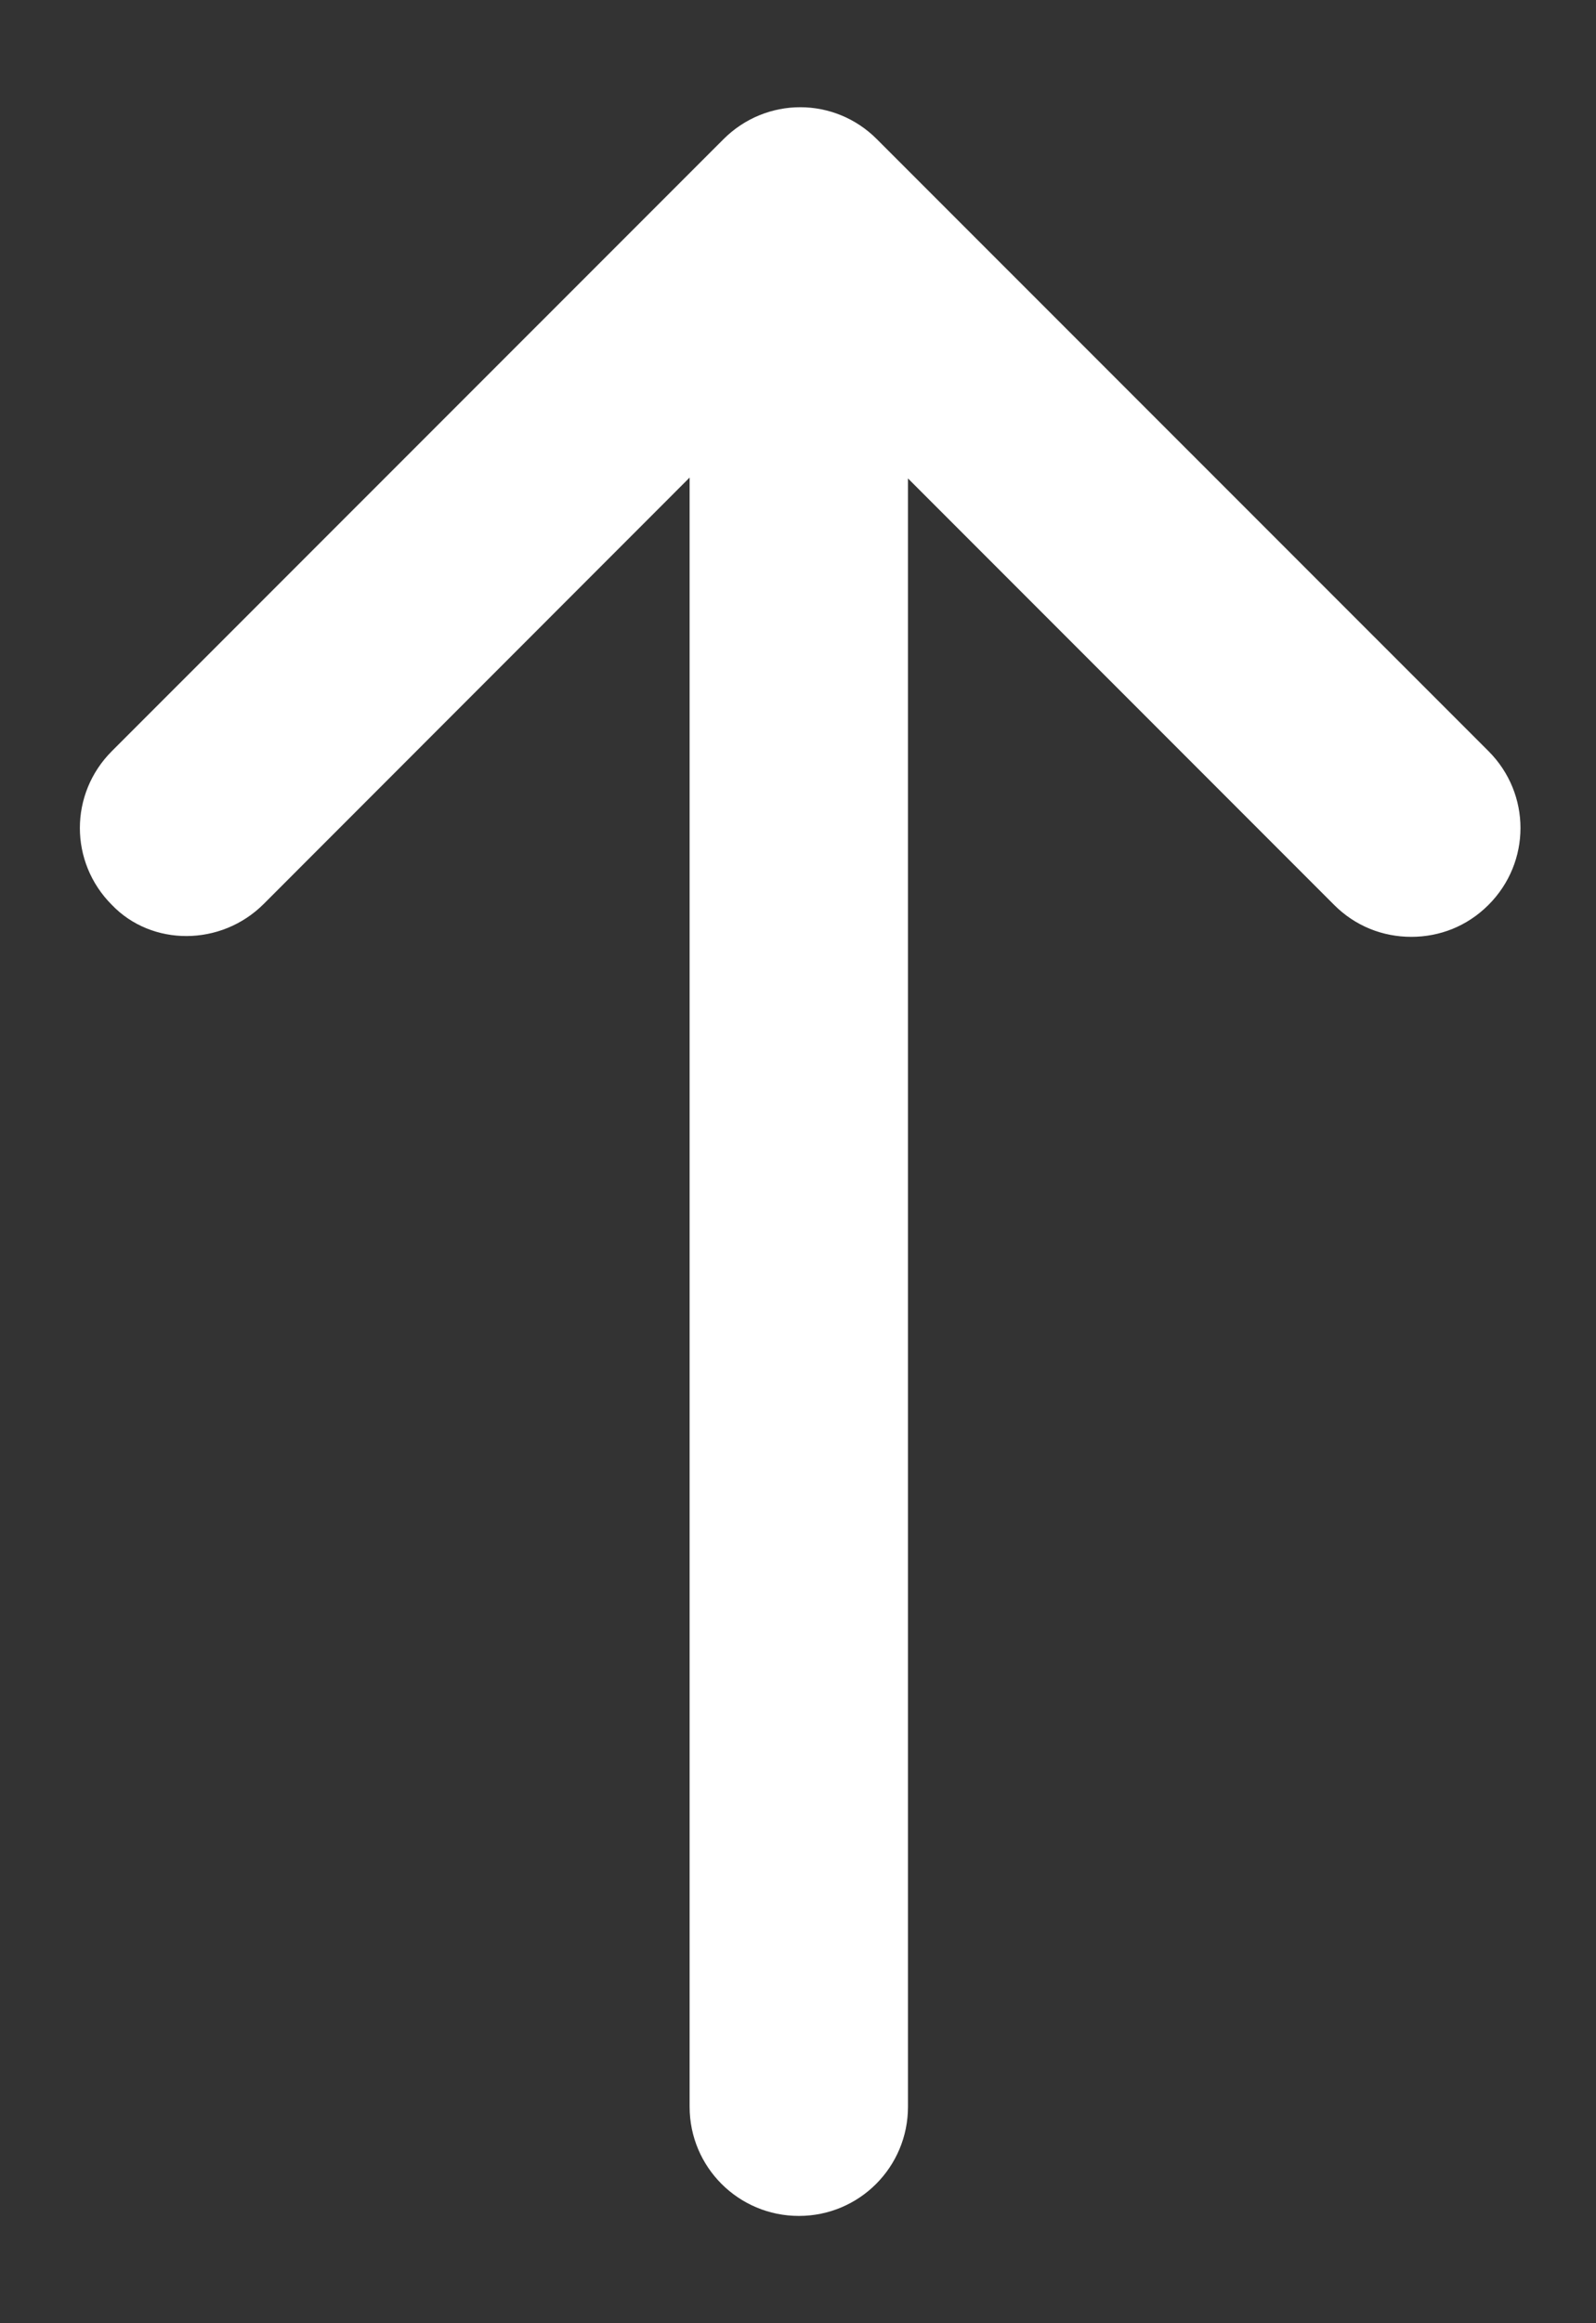 <svg width="11" height="16" viewBox="0 0 11 16" fill="none" xmlns="http://www.w3.org/2000/svg">
<rect x="0" y="0" width="11" height="16" fill="#333333" stroke="none"/>
<path d="M1.817 6.226L4.753 3.289V14.509C4.753 14.925 5.09 15.261 5.506 15.261C5.922 15.261 6.258 14.925 6.258 14.509V3.295L9.195 6.232C9.342 6.379 9.531 6.452 9.727 6.452C9.923 6.452 10.112 6.379 10.259 6.232C10.553 5.938 10.553 5.467 10.259 5.173L6.044 0.959C5.751 0.665 5.28 0.665 4.986 0.959L0.771 5.173C0.477 5.467 0.477 5.938 0.771 6.232C1.046 6.519 1.523 6.519 1.817 6.226Z" fill="white"/>
</svg>
